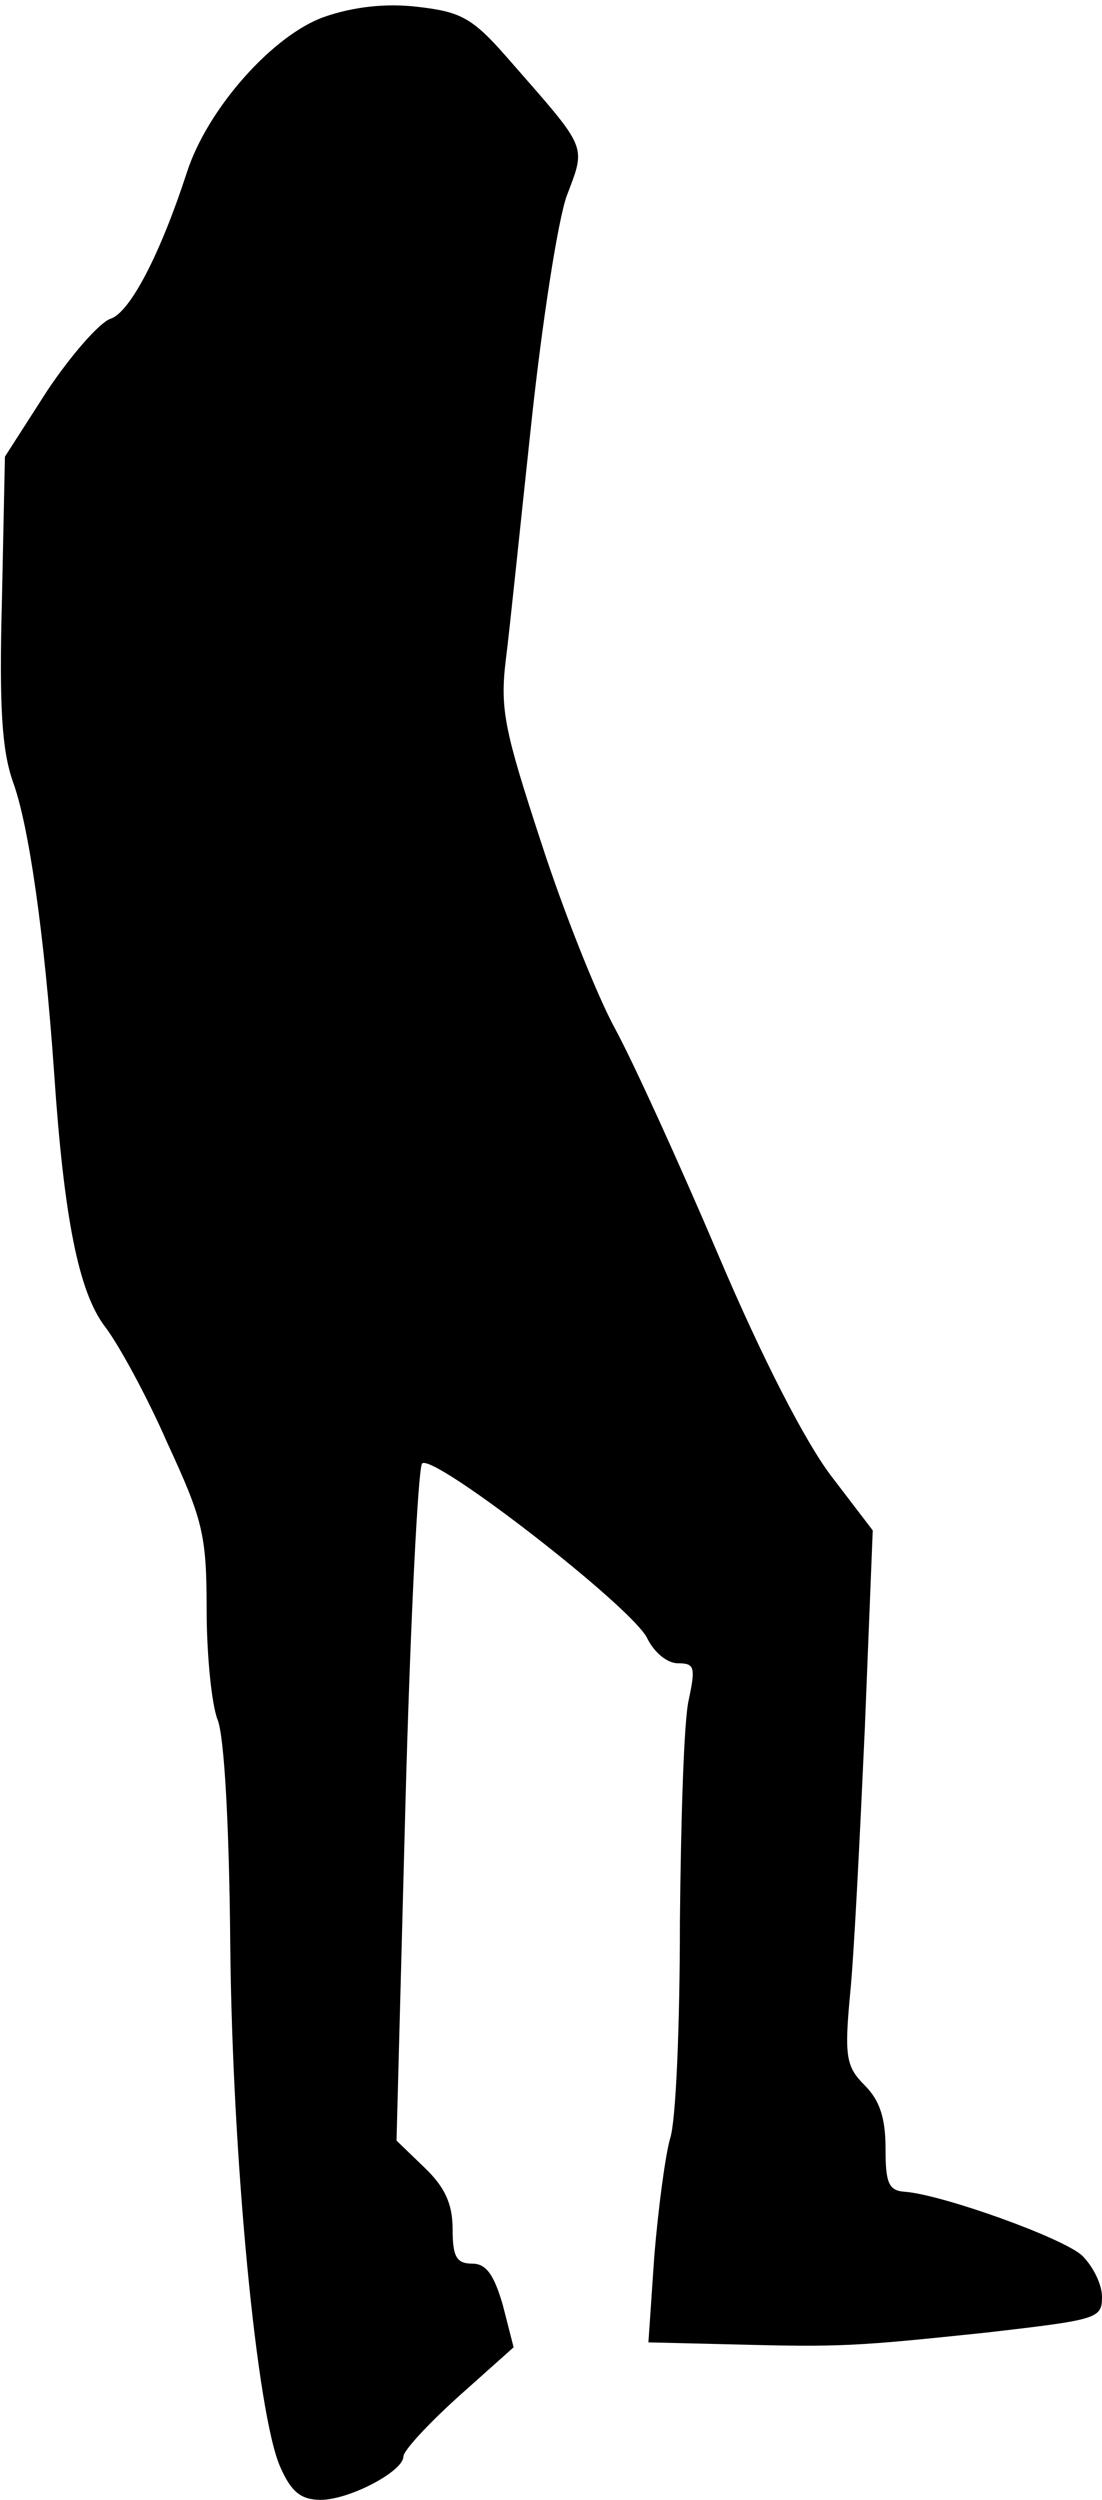 <?xml version="1.0" standalone="no"?>
<!DOCTYPE svg PUBLIC "-//W3C//DTD SVG 20010904//EN"
 "http://www.w3.org/TR/2001/REC-SVG-20010904/DTD/svg10.dtd">
<svg version="1.0" xmlns="http://www.w3.org/2000/svg"
 width="112pt" height="254pt" viewBox="0 0 112 254"
 preserveAspectRatio="xMidYMid meet">
<g transform="translate(0,254) scale(0.1,-0.1)"
fill="#000000" stroke="none">
<path fill="#000000" stroke="none" d="M330 2523 c-52 -18 -119 -93 -140 -158
-27 -83 -58 -143 -78 -149 -11 -4 -40 -37 -64 -73 l-43 -67 -3 -144 c-3 -111
0 -154 11 -186 16 -43 32 -153 42 -296 10 -148 25 -222 51 -257 14 -18 43 -71
64 -119 36 -78 40 -93 40 -169 0 -46 5 -96 11 -112 7 -16 12 -110 13 -228 2
-216 27 -479 51 -532 11 -25 21 -33 41 -33 29 0 84 29 84 44 0 6 25 33 56 61
l56 50 -11 43 c-9 31 -17 42 -31 42 -16 0 -20 7 -20 35 0 26 -8 43 -29 63
l-28 27 9 340 c5 187 13 344 17 348 11 11 215 -147 229 -178 7 -14 20 -25 31
-25 17 0 18 -4 11 -37 -5 -21 -8 -123 -9 -226 0 -104 -4 -203 -10 -220 -5 -18
-12 -71 -16 -119 l-6 -88 83 -2 c114 -3 127 -2 261 12 112 13 117 14 117 36 0
13 -9 31 -20 42 -19 18 -142 62 -180 65 -17 1 -20 9 -20 44 0 31 -6 49 -21 64
-19 19 -21 29 -15 93 4 39 10 161 15 271 l8 200 -42 55 c-26 34 -70 119 -115
225 -40 94 -87 197 -105 230 -18 33 -52 118 -75 189 -37 113 -42 135 -36 185
4 31 15 139 26 241 11 103 27 206 36 231 20 53 22 46 -61 141 -35 40 -47 46
-90 51 -33 4 -66 0 -95 -10z"/>
</g>
</svg>
